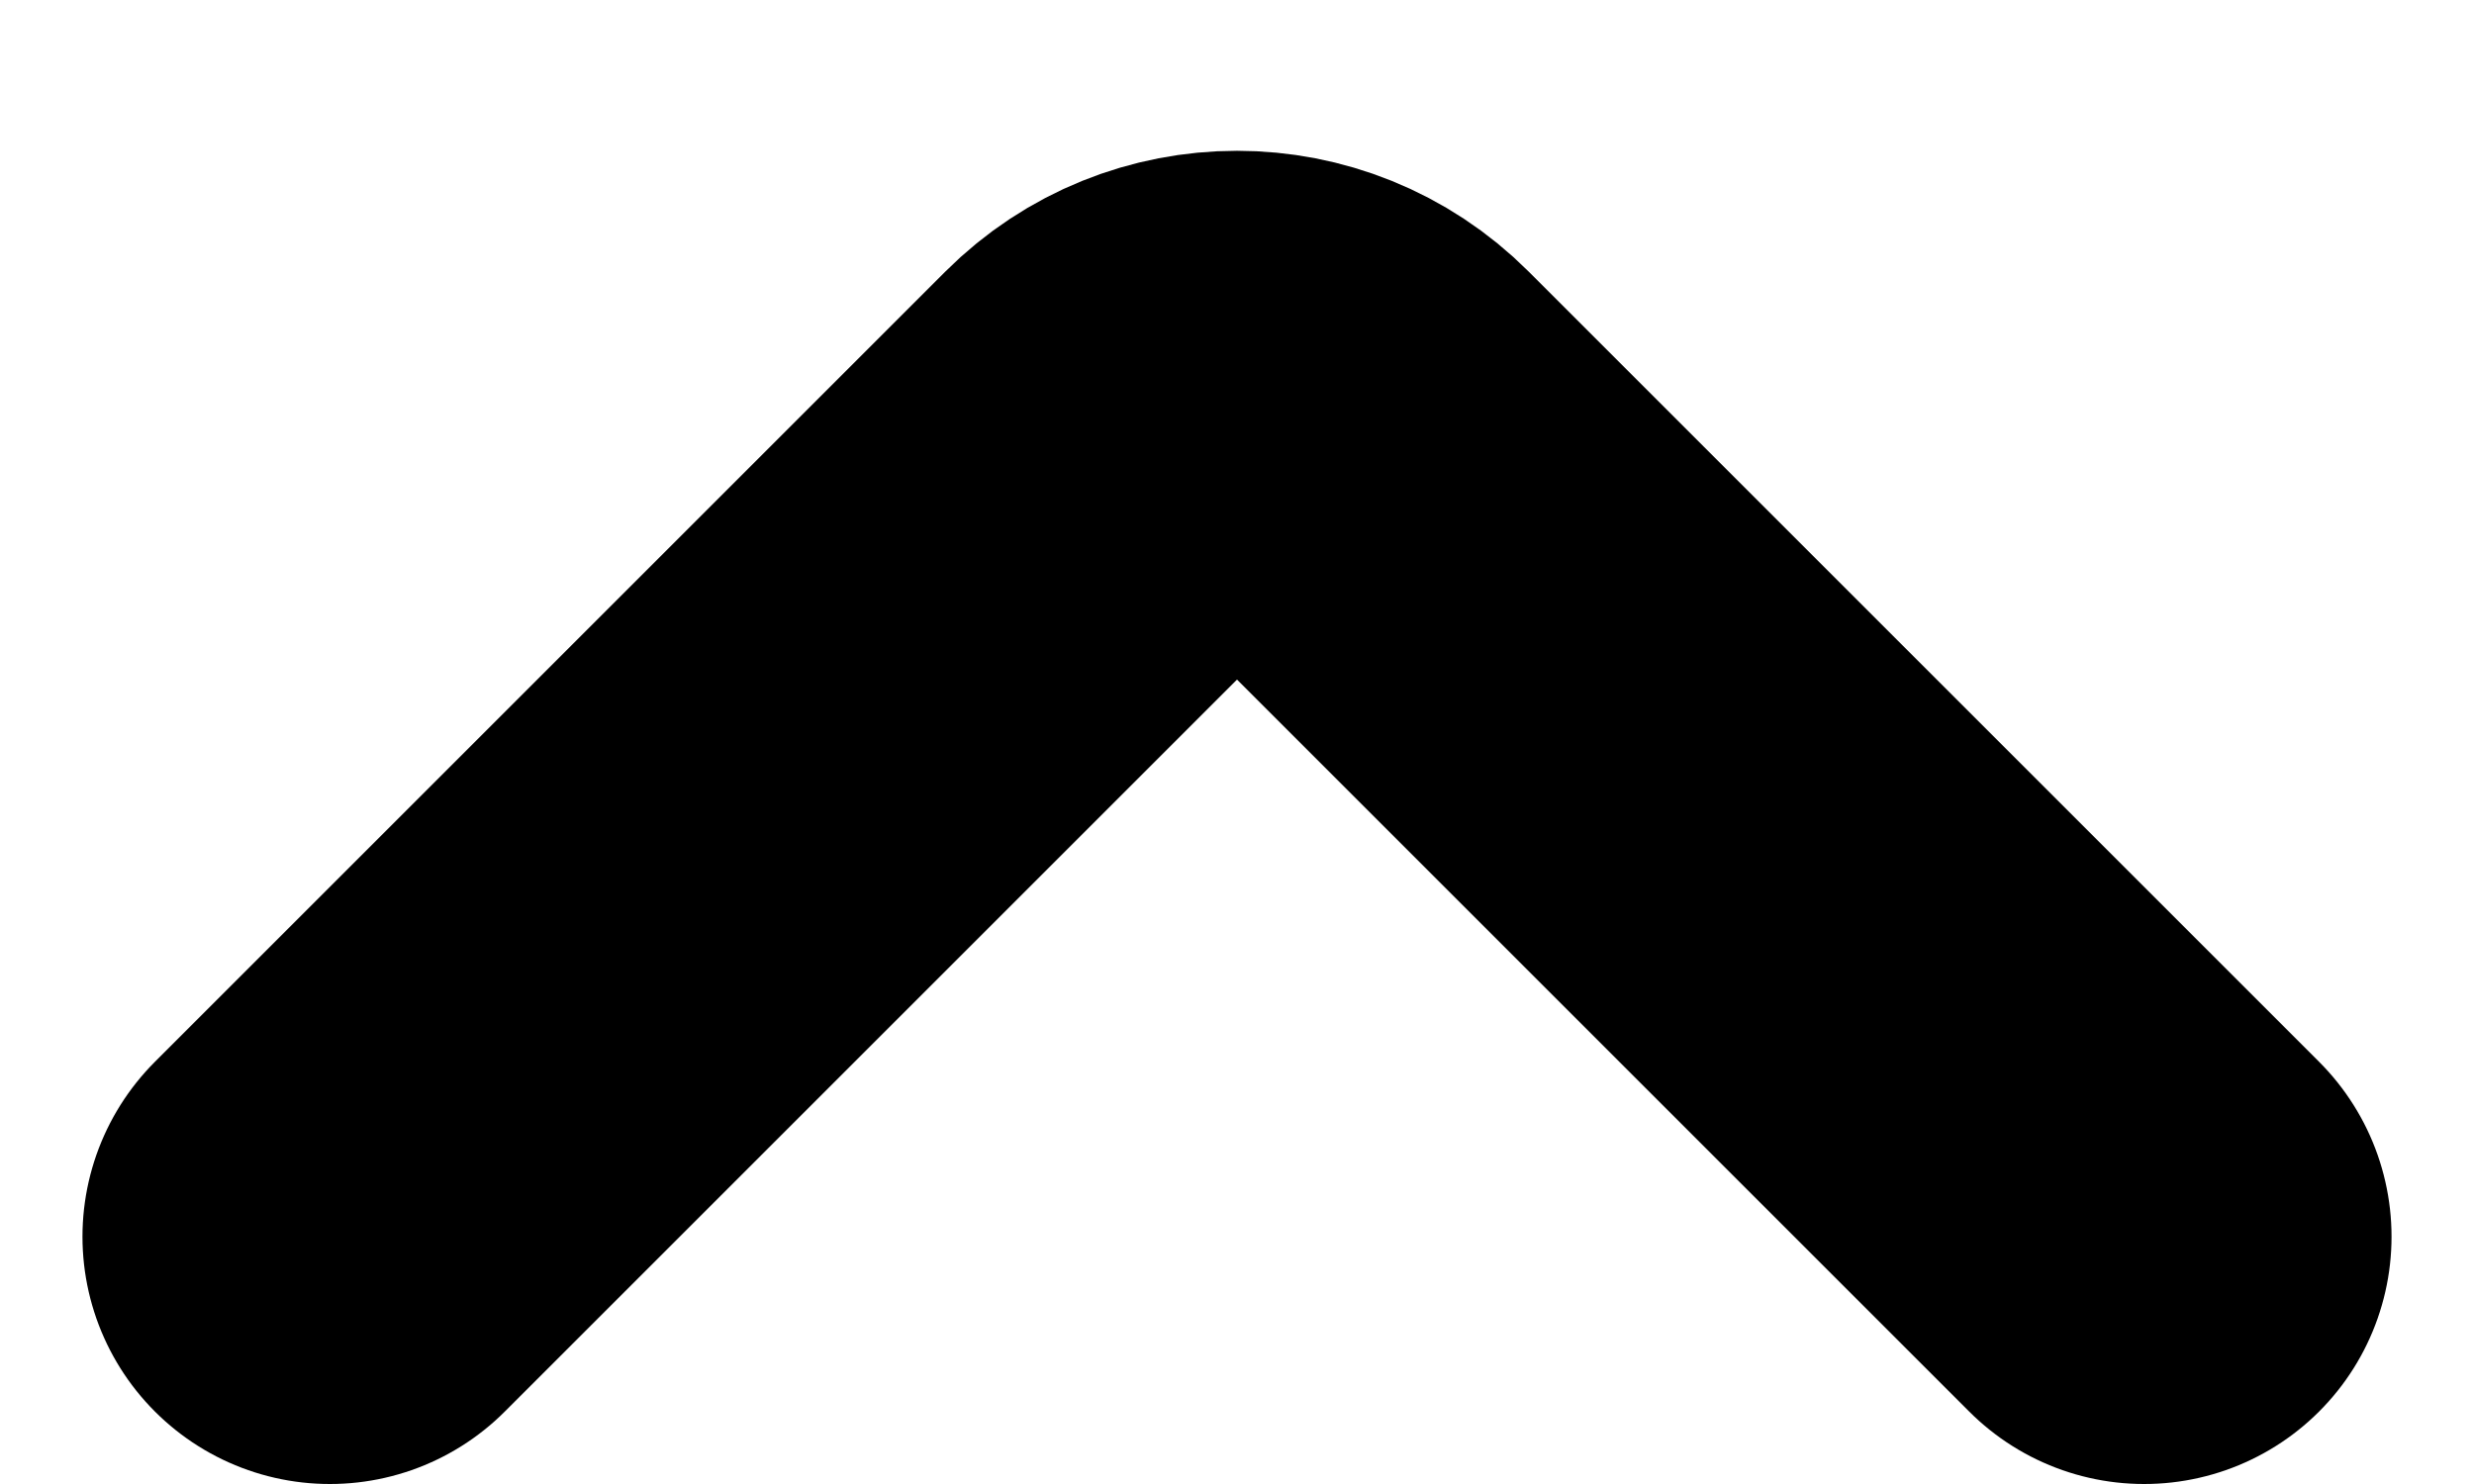 <svg width="15" height="9" viewBox="0 0 15 9" fill="none" xmlns="http://www.w3.org/2000/svg">
<path d="M13 7.5L8.207 2.707C7.817 2.317 7.183 2.317 6.793 2.707L2 7.5" stroke="black" stroke-width="3" stroke-linecap="round"/>
</svg>
